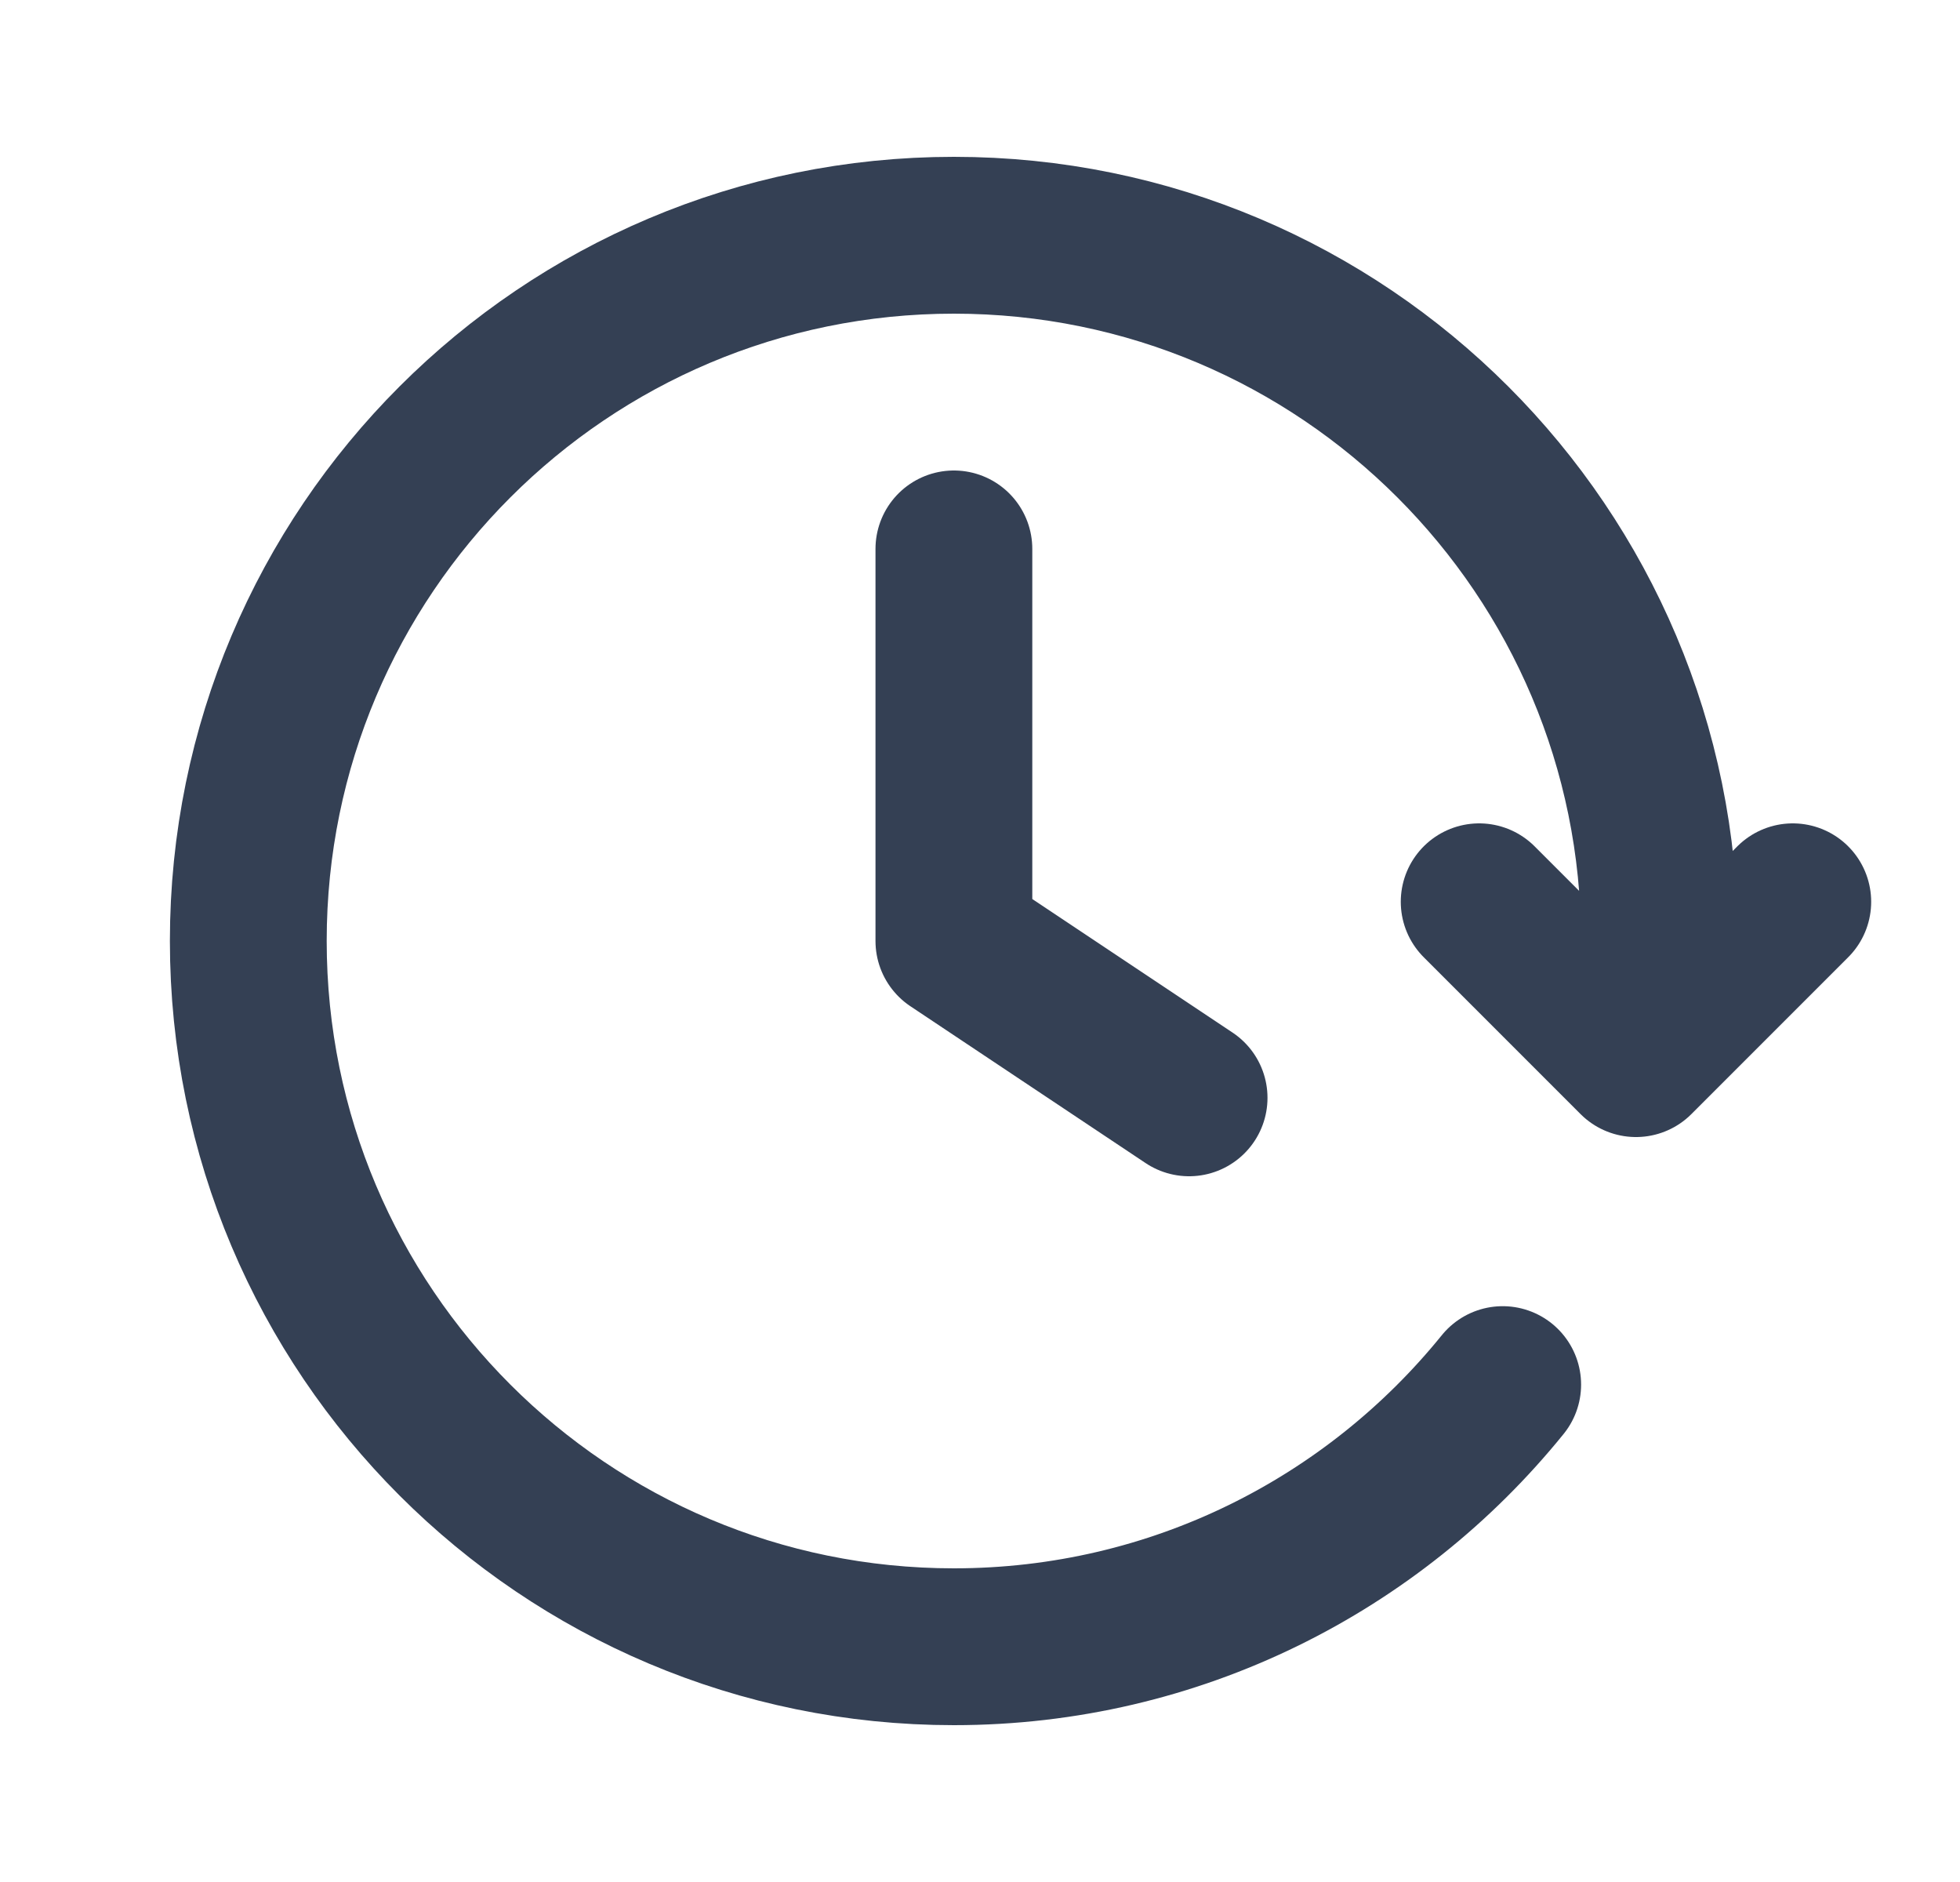 <svg width="25" height="24" viewBox="0 0 25 24" fill="none" xmlns="http://www.w3.org/2000/svg">
<path d="M22.867 11.5L20.867 13.5L18.867 11.5M21.112 13C21.148 12.672 21.167 12.338 21.167 12C21.167 7.029 17.137 3 12.167 3C7.196 3 3.167 7.029 3.167 12C3.167 16.971 7.196 21 12.167 21C14.994 21 17.517 19.696 19.167 17.657M12.167 7V12L15.167 14" stroke="#344054" stroke-width="2" stroke-linecap="round" stroke-linejoin="round"/>
</svg>
